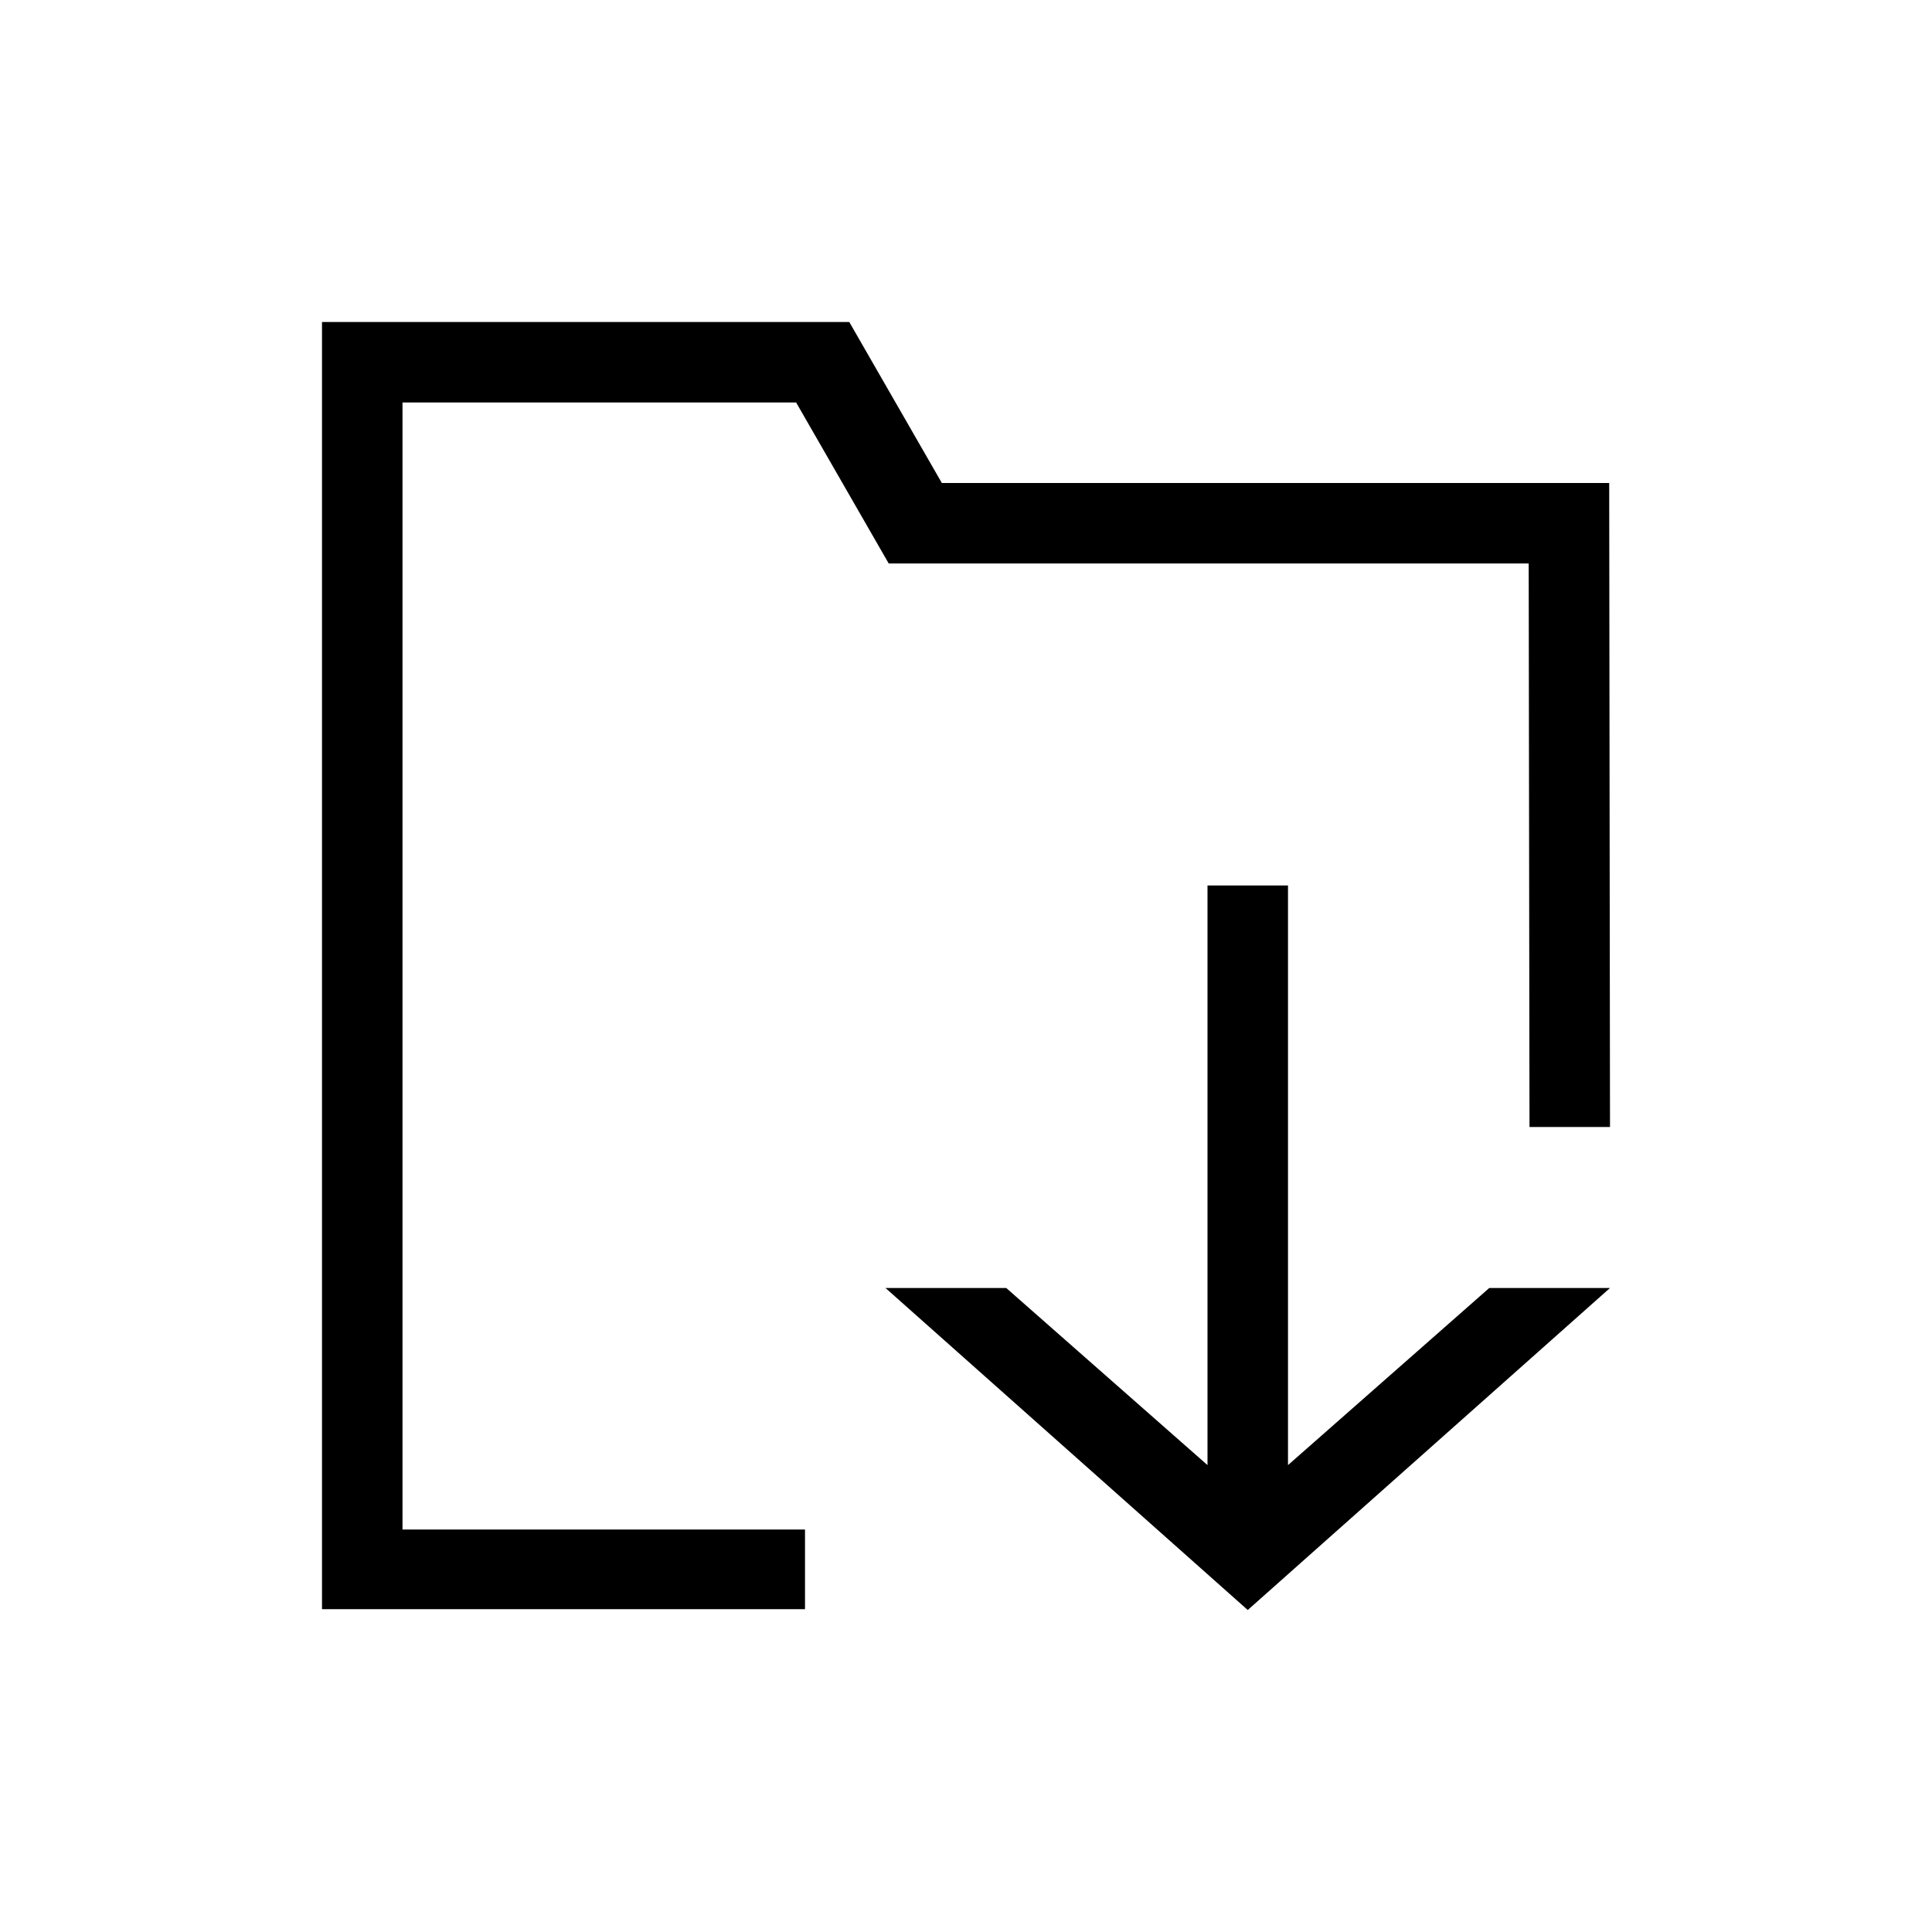 <svg xmlns="http://www.w3.org/2000/svg" viewBox="0 0 24 24" width="100%" height="100%"><path d="M19.99 6H11.7l-1.15-2H4v15.99h6V19H5V5h4.89l1.15 2h7.95l.01 7h1z"/><path d="M16 18.2V11h-1v7.2L12.5 16H11l4.5 4 4.5-4h-1.5z"/></svg>